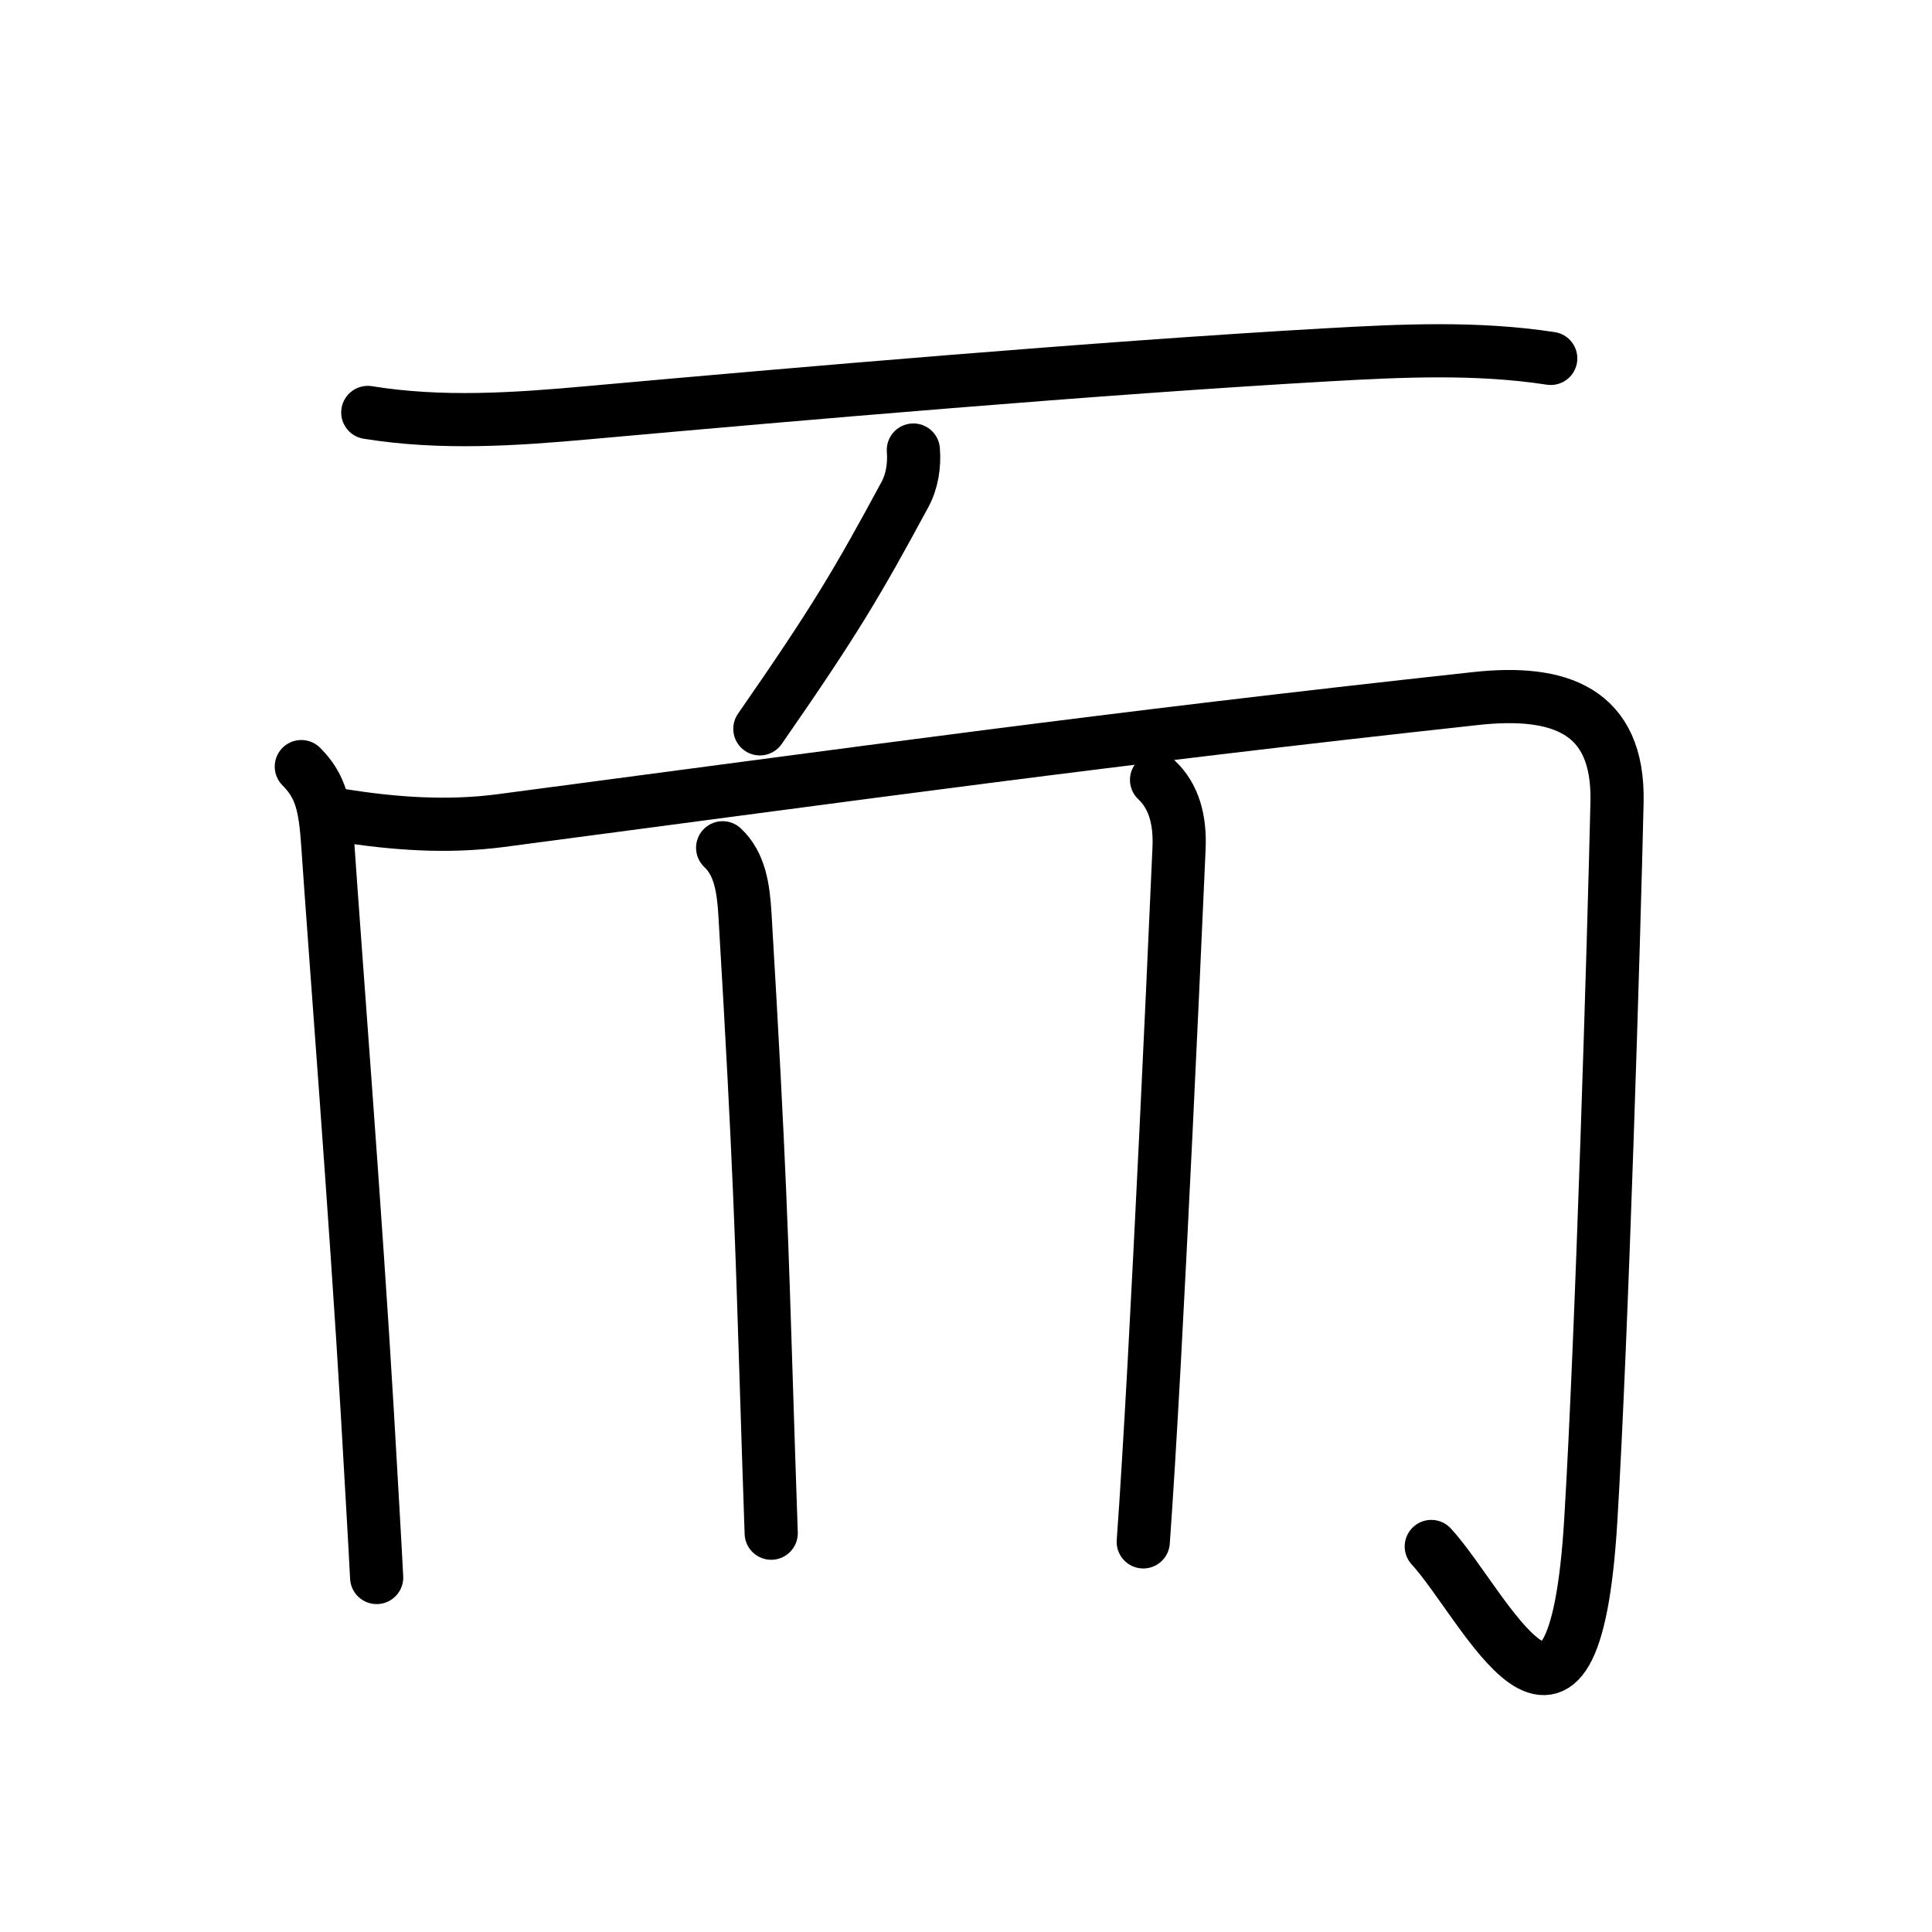 <svg xmlns="http://www.w3.org/2000/svg" width="109" height="109" viewBox="0 0 109 109"><g xmlns:kvg="http://kanjivg.tagaini.net" id="kvg:StrokePaths_0800c" style="fill:none;stroke:#000000;stroke-width:3;stroke-linecap:round;stroke-linejoin:round;"><g id="kvg:0800c" kvg:element="&#32780;" kvg:radical="general"><g id="kvg:0800c-g1" kvg:position="top"><path id="kvg:0800c-s1" kvg:type="&#12752;" d="M20.75,23.27c4.15,0.67,8.28,0.39,12.48,0.01c11.66-1.05,28.77-2.53,41.63-3.26c4.25-0.24,8.44-0.44,12.63,0.2"/><path id="kvg:0800c-s2" kvg:type="&#12754;" d="M51.53,25.39c0.07,0.86-0.07,1.77-0.48,2.52c-2.68,4.96-3.93,7.09-8.18,13.21"/></g><g id="kvg:0800c-g2" kvg:position="bottom"><g id="kvg:0800c-g3" kvg:element="&#20866;"><path id="kvg:0800c-s3" kvg:type="&#12753;" d="M17,43.25c1.12,1.12,1.35,2.24,1.5,4.5c0.37,5.49,1.58,20.95,2.22,31.88c0.23,4.01,0.43,7.38,0.53,9.37"/><path id="kvg:0800c-s4" kvg:type="&#12742;a" d="M19.25,46c3,0.48,5.99,0.69,8.98,0.3c20.79-2.74,33.92-4.59,55.03-6.89c4.68-0.51,8.08,0.63,7.97,5.83c-0.17,7.49-0.85,30.13-1.48,40.51c-0.96,16.02-6,4.75-9,1.5"/></g><path id="kvg:0800c-s5" kvg:type="&#12753;" d="M40.77,47.83c0.98,0.92,1.17,2.29,1.26,3.77c0.85,14.27,0.96,18.93,1.19,26.02c0.09,2.85,0.18,5.72,0.29,8.88"/><path id="kvg:0800c-s6" kvg:type="&#12753;" d="M65.25,44c0.98,0.92,1.34,2.25,1.27,3.85c-0.5,11.37-0.99,21.43-1.4,29.02c-0.23,4.19-0.44,7.63-0.62,10.12"/></g></g></g></svg>